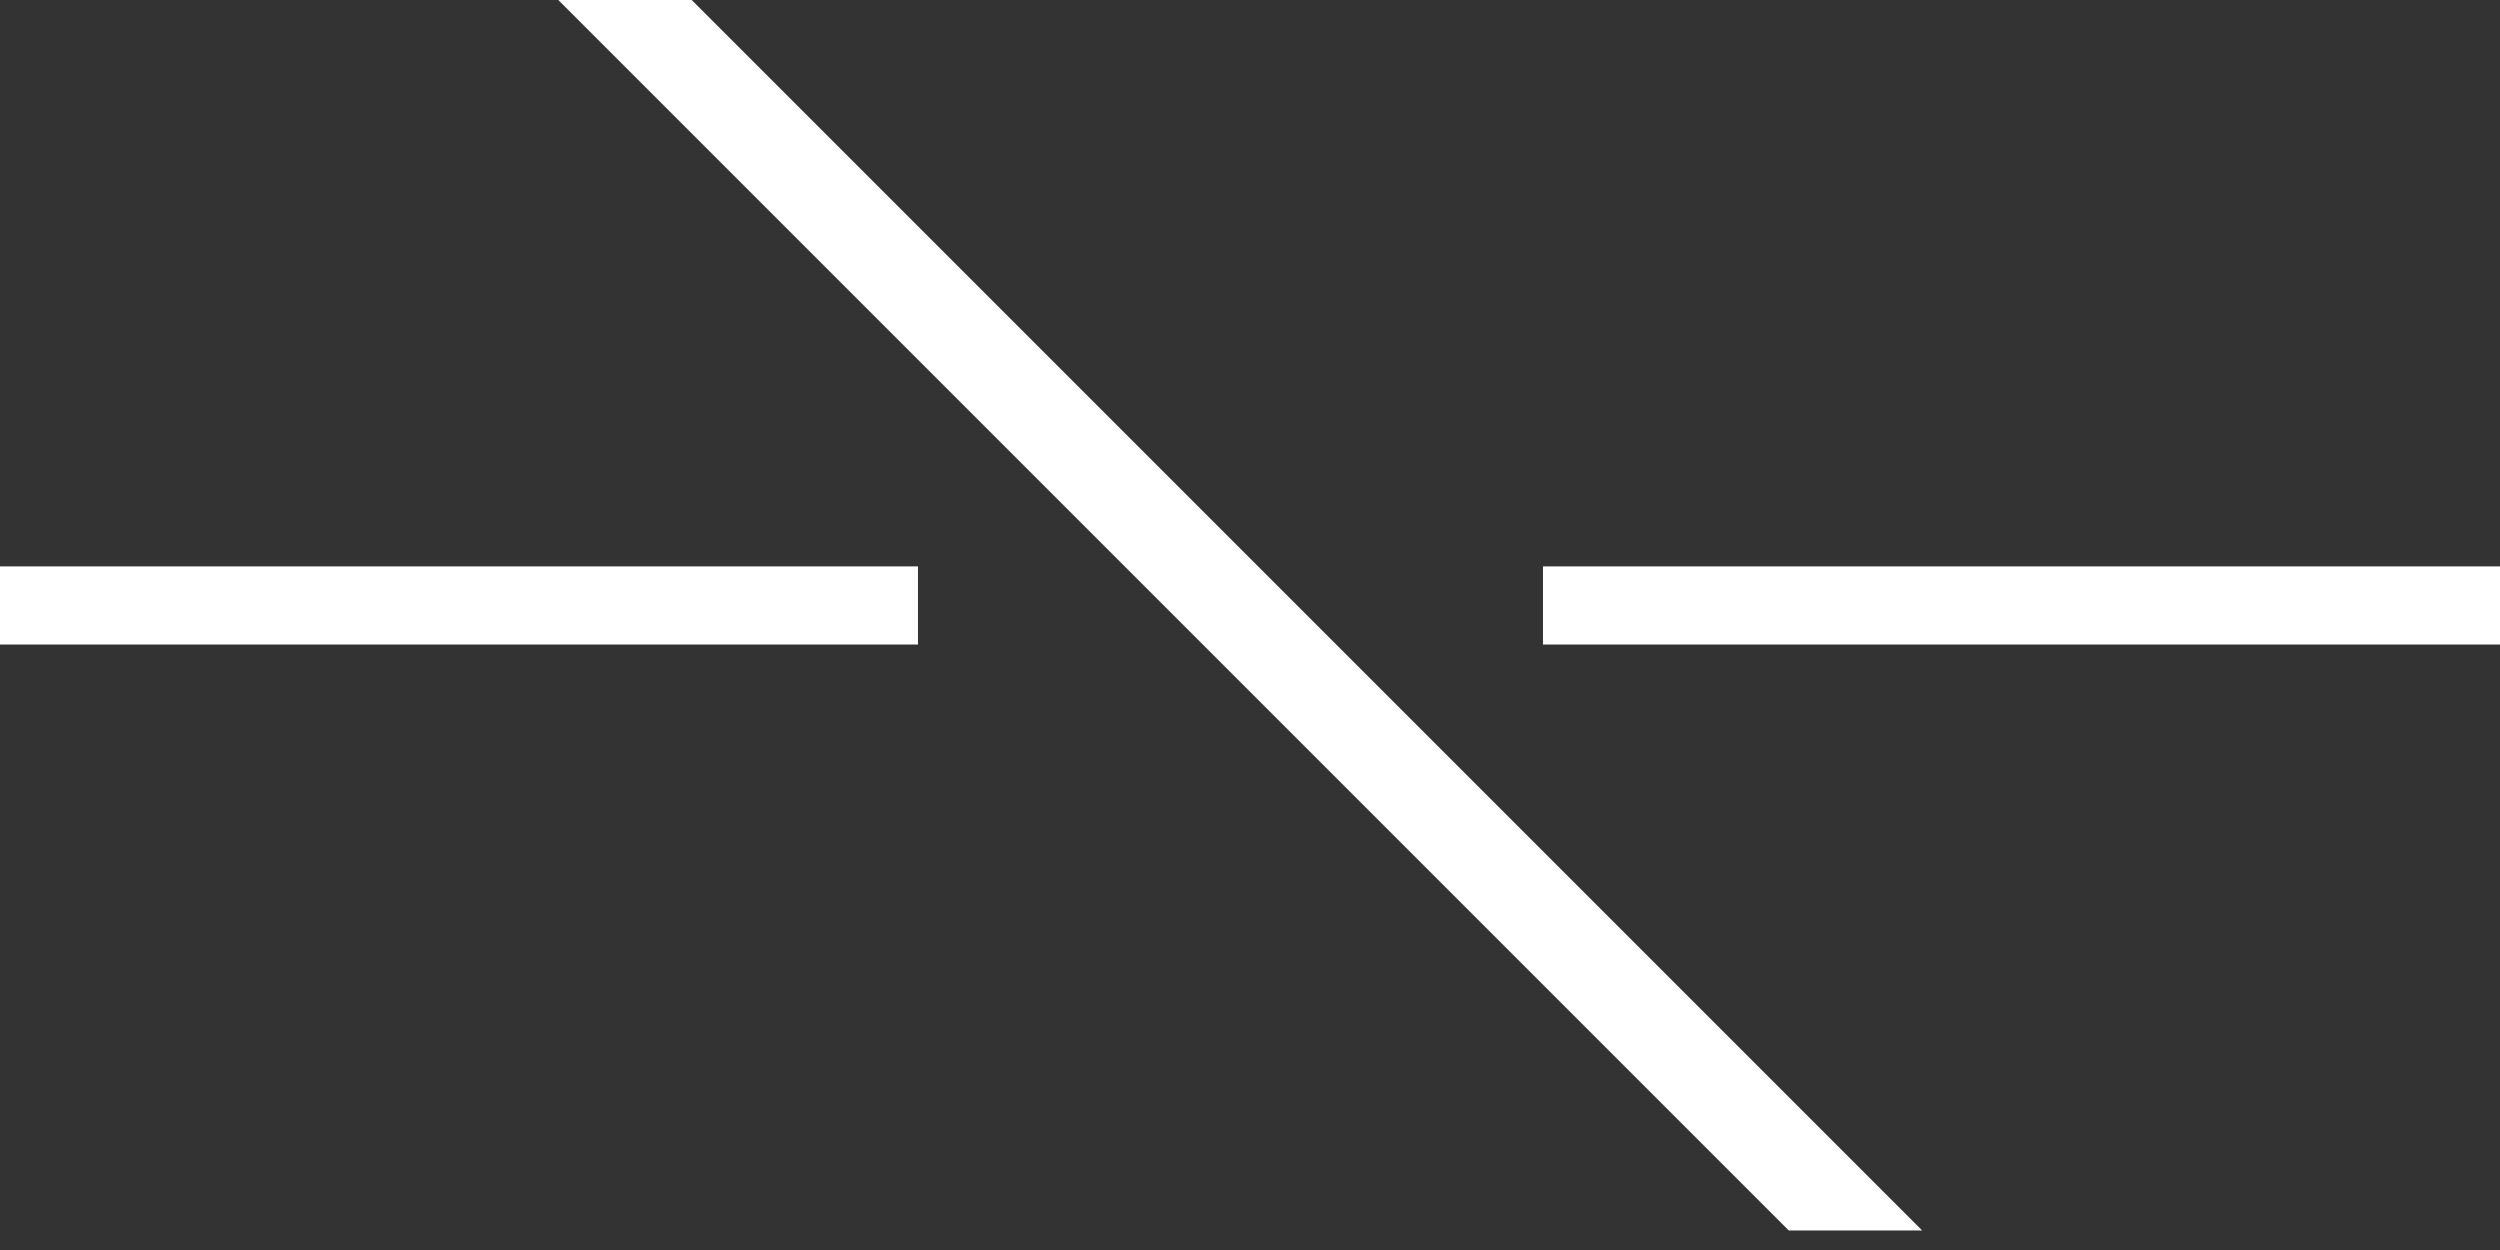 <svg width="64" height="32">
  <rect width="100%" height="100%" fill="#333333" stroke="none"/>
  <g>
    <!-- Diagonale links oben rechts unten -->  
<path stroke="rgb(255,255,255)" fill="rgb(255,255,255)" d="M 17,0 L 48,31 L 46,31 L 15,0 L 17,0 z" />
 <!-- Gerade --> 
<path stroke="rgb(255,255,255)" fill="rgb(255,255,255)" d="M 0,15 L 0,16 L 23,16 L 23,15 z " />
<path stroke="rgb(255,255,255)" fill="rgb(255,255,255)" d="M 40,15 L 40,16 L 64,16 L 64,15 z " />
  </g>
</svg>

